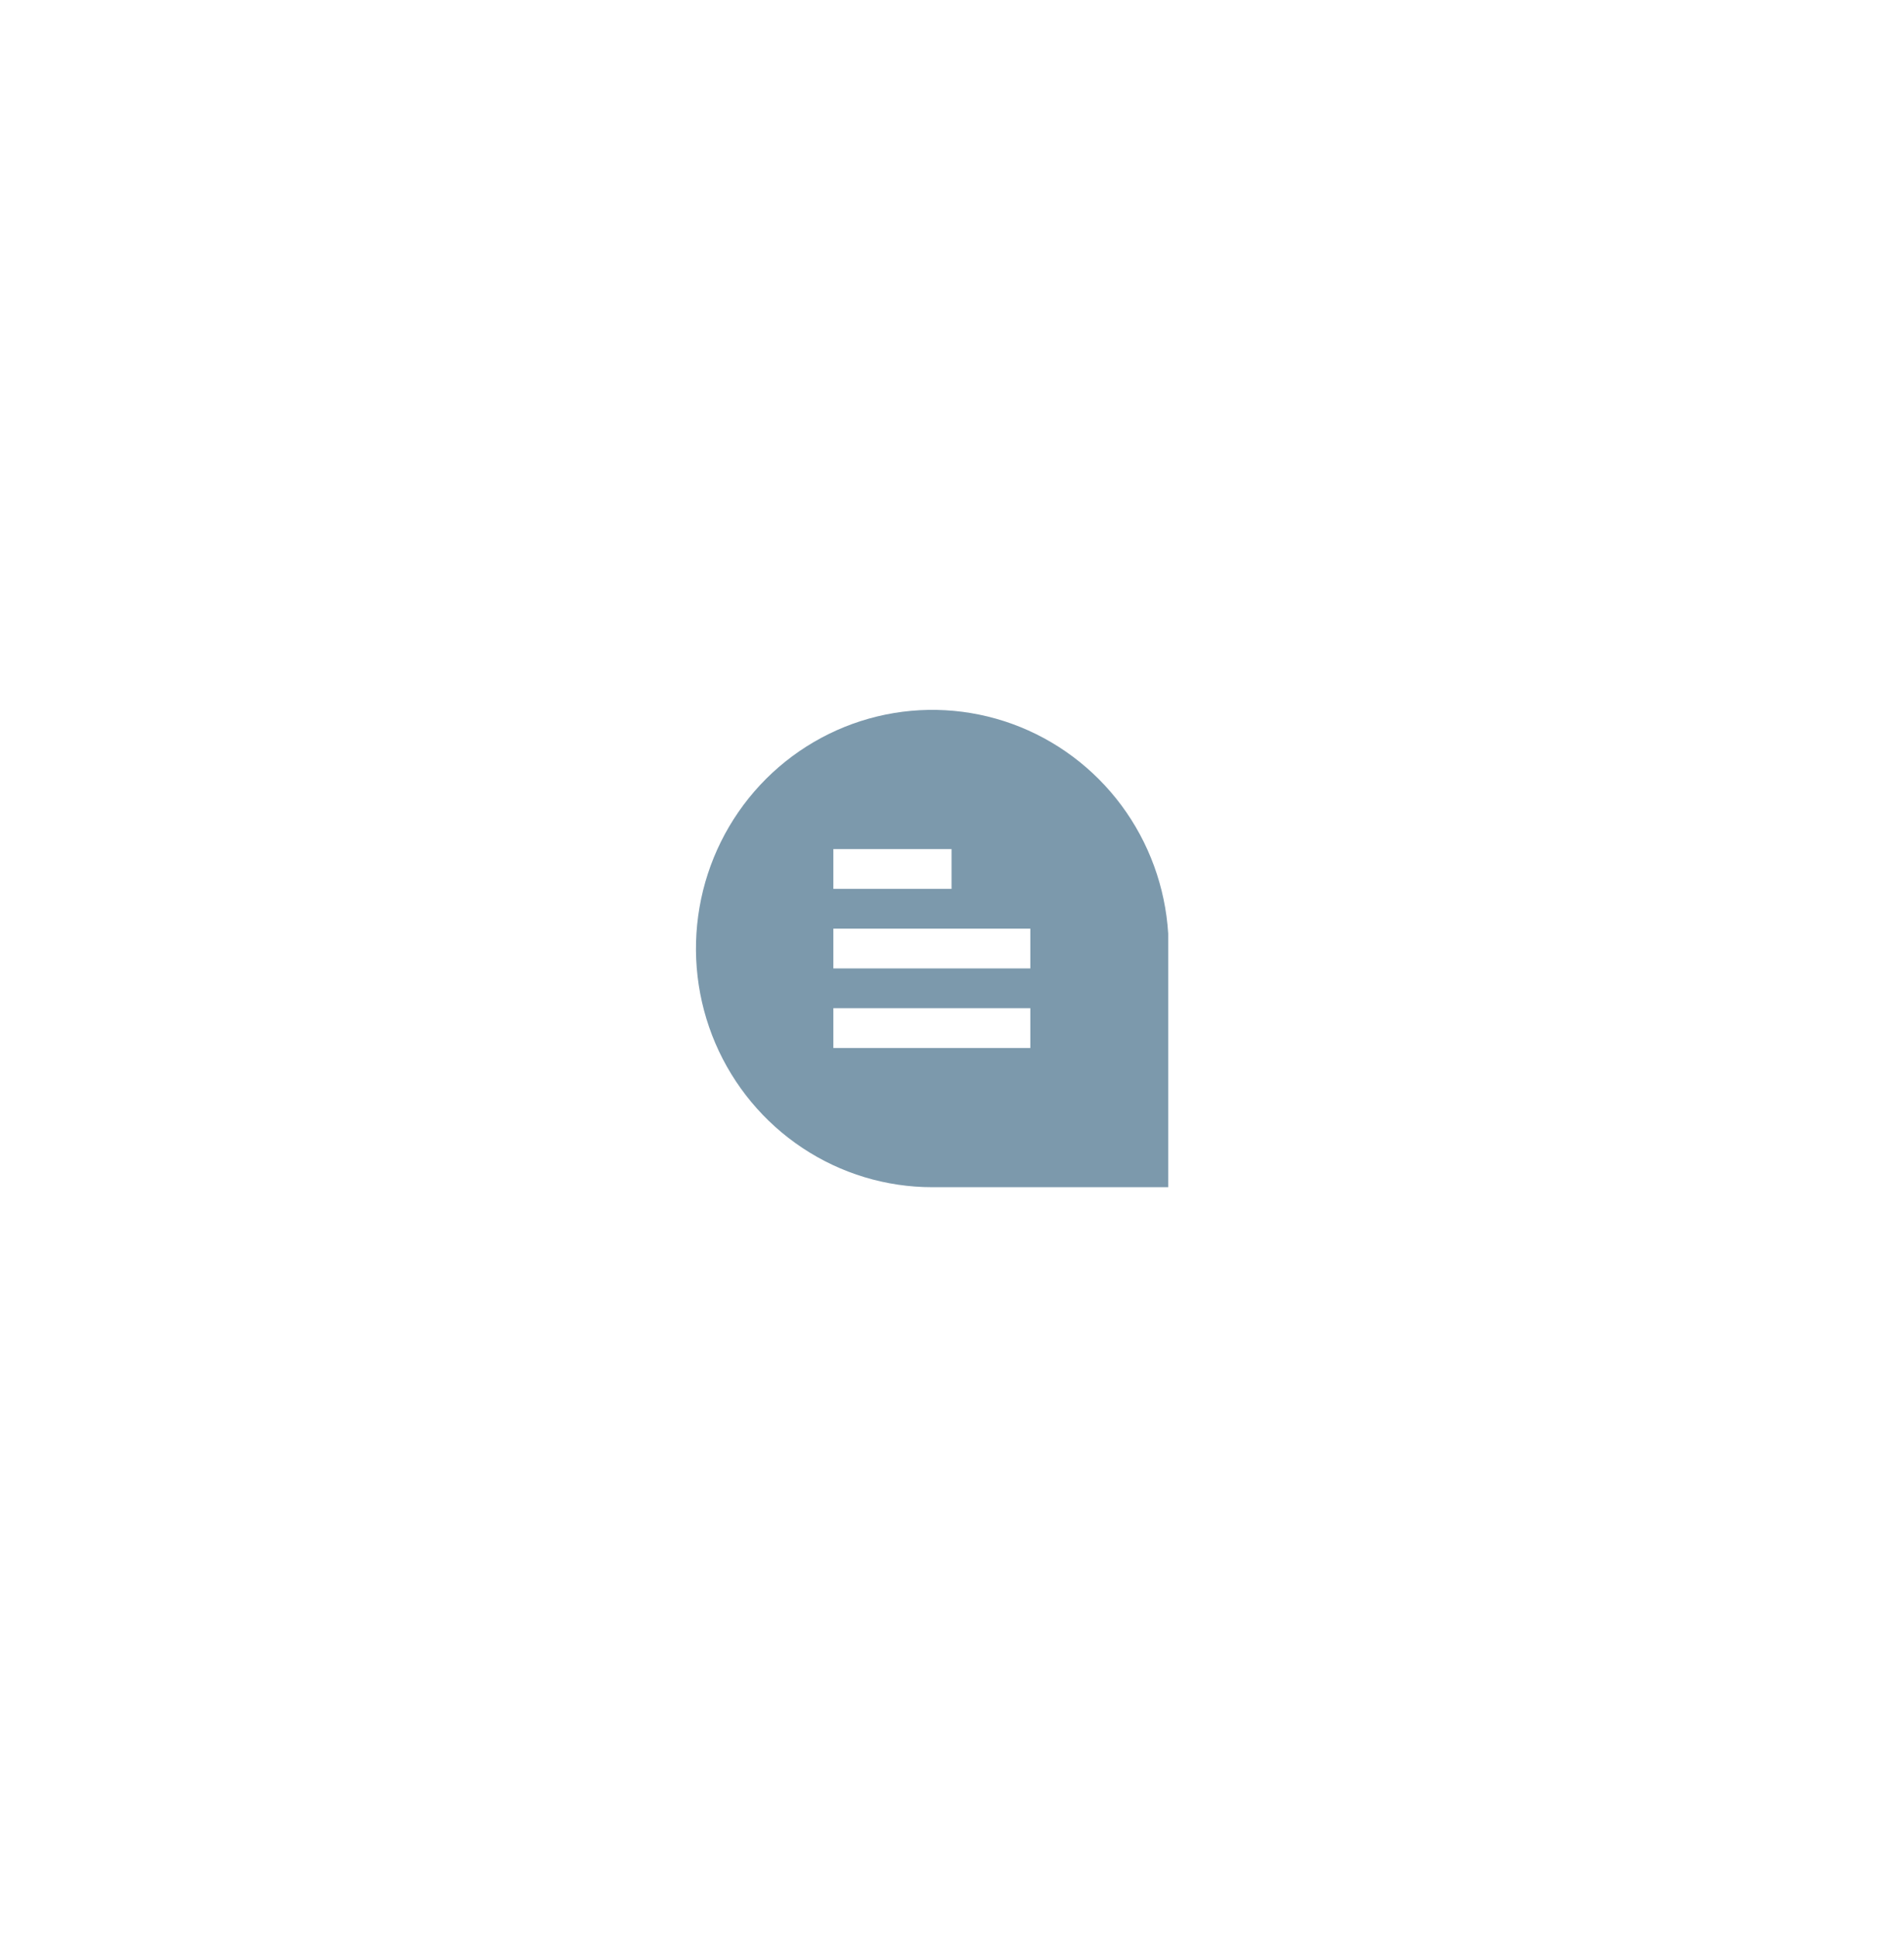 <svg width="58" height="59" viewBox="0 0 58 59" fill="none" xmlns="http://www.w3.org/2000/svg">
<g filter="url(#filter0_d_179_2190)">
<ellipse cx="29" cy="29.497" rx="15" ry="15.145" fill="white"/>
</g>
<path d="M35.586 28.472V36.16H28.396C26.992 36.16 25.618 35.744 24.445 34.965C23.271 34.186 22.349 33.077 21.791 31.776C21.234 30.474 21.066 29.036 21.308 27.639C21.549 26.242 22.191 24.947 23.152 23.913C24.114 22.88 25.354 22.153 26.72 21.822C28.086 21.491 29.518 21.571 30.84 22.051C32.161 22.532 33.314 23.392 34.158 24.526C35.001 25.66 35.498 27.019 35.586 28.434V28.472ZM28.986 25.862H25.386V27.073H28.986V25.862ZM31.386 28.285H25.386V29.497H31.386V28.285ZM31.386 30.708H25.386V31.92H31.386V30.708Z" fill="#7C99AC"/>
<defs>
<filter id="filter0_d_179_2190" x="0" y="0.352" width="58" height="58.29" filterUnits="userSpaceOnUse" color-interpolation-filters="sRGB">
<feFlood flood-opacity="0" result="BackgroundImageFix"/>
<feColorMatrix in="SourceAlpha" type="matrix" values="0 0 0 0 0 0 0 0 0 0 0 0 0 0 0 0 0 0 127 0" result="hardAlpha"/>
<feMorphology radius="4" operator="dilate" in="SourceAlpha" result="effect1_dropShadow_179_2190"/>
<feOffset/>
<feGaussianBlur stdDeviation="5"/>
<feComposite in2="hardAlpha" operator="out"/>
<feColorMatrix type="matrix" values="0 0 0 0 0 0 0 0 0 0 0 0 0 0 0 0 0 0 0.25 0"/>
<feBlend mode="normal" in2="BackgroundImageFix" result="effect1_dropShadow_179_2190"/>
<feBlend mode="normal" in="SourceGraphic" in2="effect1_dropShadow_179_2190" result="shape"/>
</filter>
</defs>
</svg>
